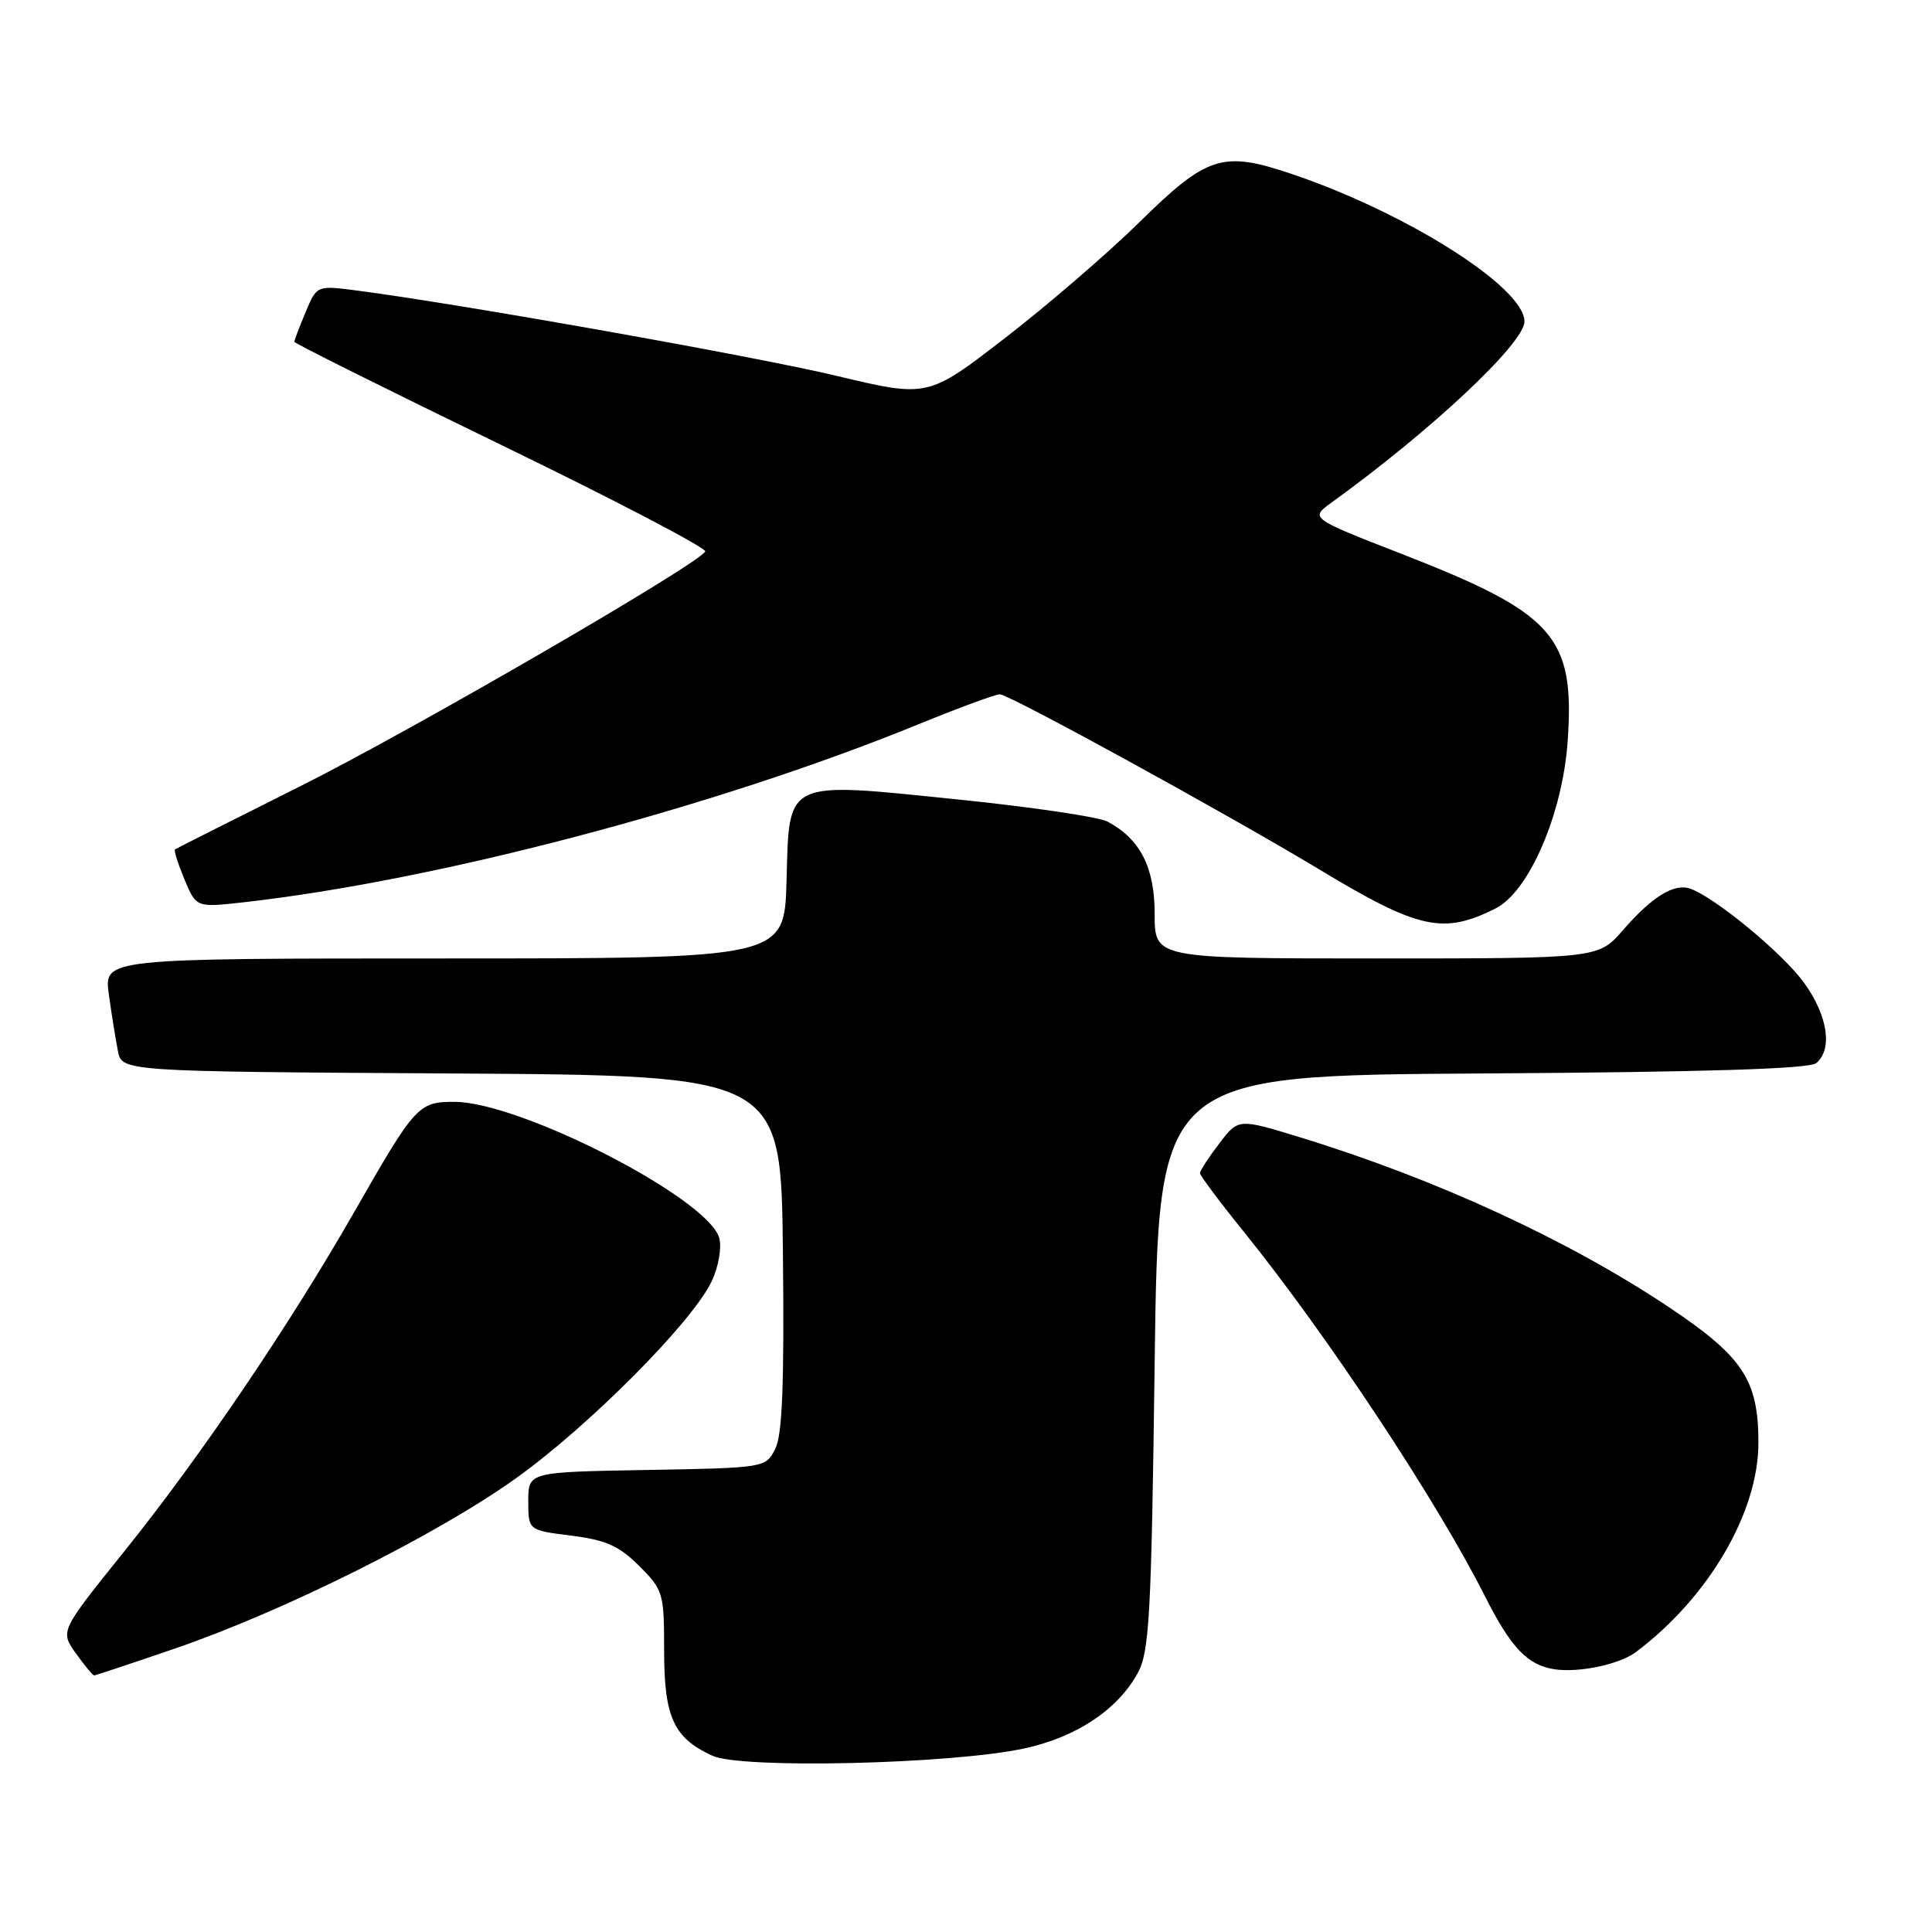 <?xml version="1.0" encoding="UTF-8" standalone="no"?>
<!DOCTYPE svg PUBLIC "-//W3C//DTD SVG 1.1//EN" "http://www.w3.org/Graphics/SVG/1.1/DTD/svg11.dtd" >
<svg xmlns="http://www.w3.org/2000/svg" xmlns:xlink="http://www.w3.org/1999/xlink" version="1.1" viewBox="0 0 256 256">
 <g >
 <path fill="currentColor"
d=" M 135.66 231.69 C 142.57 230.22 148.09 226.56 150.75 221.70 C 152.30 218.86 152.56 214.20 153.00 180.50 C 153.50 142.50 153.50 142.50 196.41 142.24 C 226.06 142.06 239.74 141.63 240.66 140.87 C 242.87 139.04 242.19 134.56 239.04 130.21 C 236.21 126.31 227.23 118.89 223.95 117.75 C 221.82 117.01 218.91 118.81 215.05 123.25 C 211.79 127.00 211.79 127.00 182.40 127.00 C 153.00 127.00 153.00 127.00 153.00 121.13 C 153.00 114.93 151.10 111.19 146.76 108.87 C 145.61 108.25 136.75 106.94 127.08 105.95 C 103.79 103.56 104.59 103.18 104.22 116.76 C 103.93 127.00 103.93 127.00 58.85 127.00 C 13.77 127.00 13.77 127.00 14.42 131.75 C 14.78 134.36 15.32 137.73 15.62 139.24 C 16.15 141.98 16.15 141.98 59.83 142.24 C 103.50 142.50 103.50 142.50 103.74 166.00 C 103.93 183.47 103.66 190.14 102.72 192.00 C 101.45 194.49 101.36 194.50 85.72 194.78 C 70.00 195.05 70.00 195.05 70.00 198.91 C 70.00 202.77 70.00 202.77 75.70 203.48 C 80.29 204.06 82.03 204.83 84.70 207.50 C 87.88 210.68 88.00 211.10 88.00 218.68 C 88.00 227.54 89.25 230.28 94.38 232.64 C 98.21 234.41 125.92 233.77 135.66 231.69 Z  M 23.15 218.45 C 37.52 213.53 57.83 203.40 68.31 195.92 C 77.96 189.04 91.73 175.20 94.29 169.80 C 95.20 167.89 95.65 165.36 95.31 164.07 C 93.94 158.85 68.97 146.00 60.19 146.00 C 55.44 146.00 55.02 146.46 47.01 160.47 C 38.40 175.54 26.55 193.03 16.44 205.60 C 7.96 216.14 7.96 216.14 10.05 219.07 C 11.20 220.68 12.29 222.00 12.47 222.00 C 12.66 222.00 17.46 220.40 23.15 218.45 Z  M 216.78 218.90 C 226.41 211.66 233.00 200.39 233.00 191.18 C 233.00 182.85 230.96 179.77 221.13 173.20 C 207.80 164.30 190.26 156.22 172.30 150.71 C 164.09 148.19 164.09 148.19 161.55 151.53 C 160.15 153.36 159.00 155.13 159.00 155.44 C 159.00 155.76 161.63 159.28 164.85 163.26 C 175.87 176.92 190.39 198.87 196.76 211.50 C 200.20 218.33 202.42 220.66 206.00 221.19 C 209.26 221.67 214.60 220.54 216.78 218.90 Z  M 198.18 120.37 C 202.62 118.13 207.07 107.79 207.73 98.15 C 208.68 84.32 205.96 81.27 185.71 73.39 C 173.57 68.66 173.57 68.66 176.45 66.58 C 189.70 57.01 202.00 45.46 202.00 42.60 C 202.00 38.07 186.30 28.14 171.04 23.01 C 162.00 19.97 159.94 20.63 151.00 29.42 C 146.88 33.48 138.88 40.38 133.22 44.75 C 122.95 52.69 122.95 52.69 110.84 49.80 C 99.99 47.21 60.82 40.25 47.24 38.49 C 41.98 37.81 41.98 37.81 40.49 41.37 C 39.67 43.33 39.00 45.10 39.00 45.29 C 39.00 45.49 51.36 51.65 66.46 58.98 C 81.57 66.31 93.71 72.66 93.45 73.08 C 92.32 74.91 54.42 96.87 39.65 104.25 C 30.77 108.69 23.36 112.43 23.19 112.55 C 23.02 112.68 23.59 114.47 24.44 116.52 C 26.01 120.26 26.01 120.26 32.25 119.56 C 57.97 116.67 94.78 106.96 121.70 95.97 C 127.04 93.79 131.89 92.00 132.48 92.00 C 133.71 92.00 162.58 107.83 174.94 115.28 C 187.99 123.15 191.25 123.86 198.18 120.37 Z "/>
</g>
</svg>